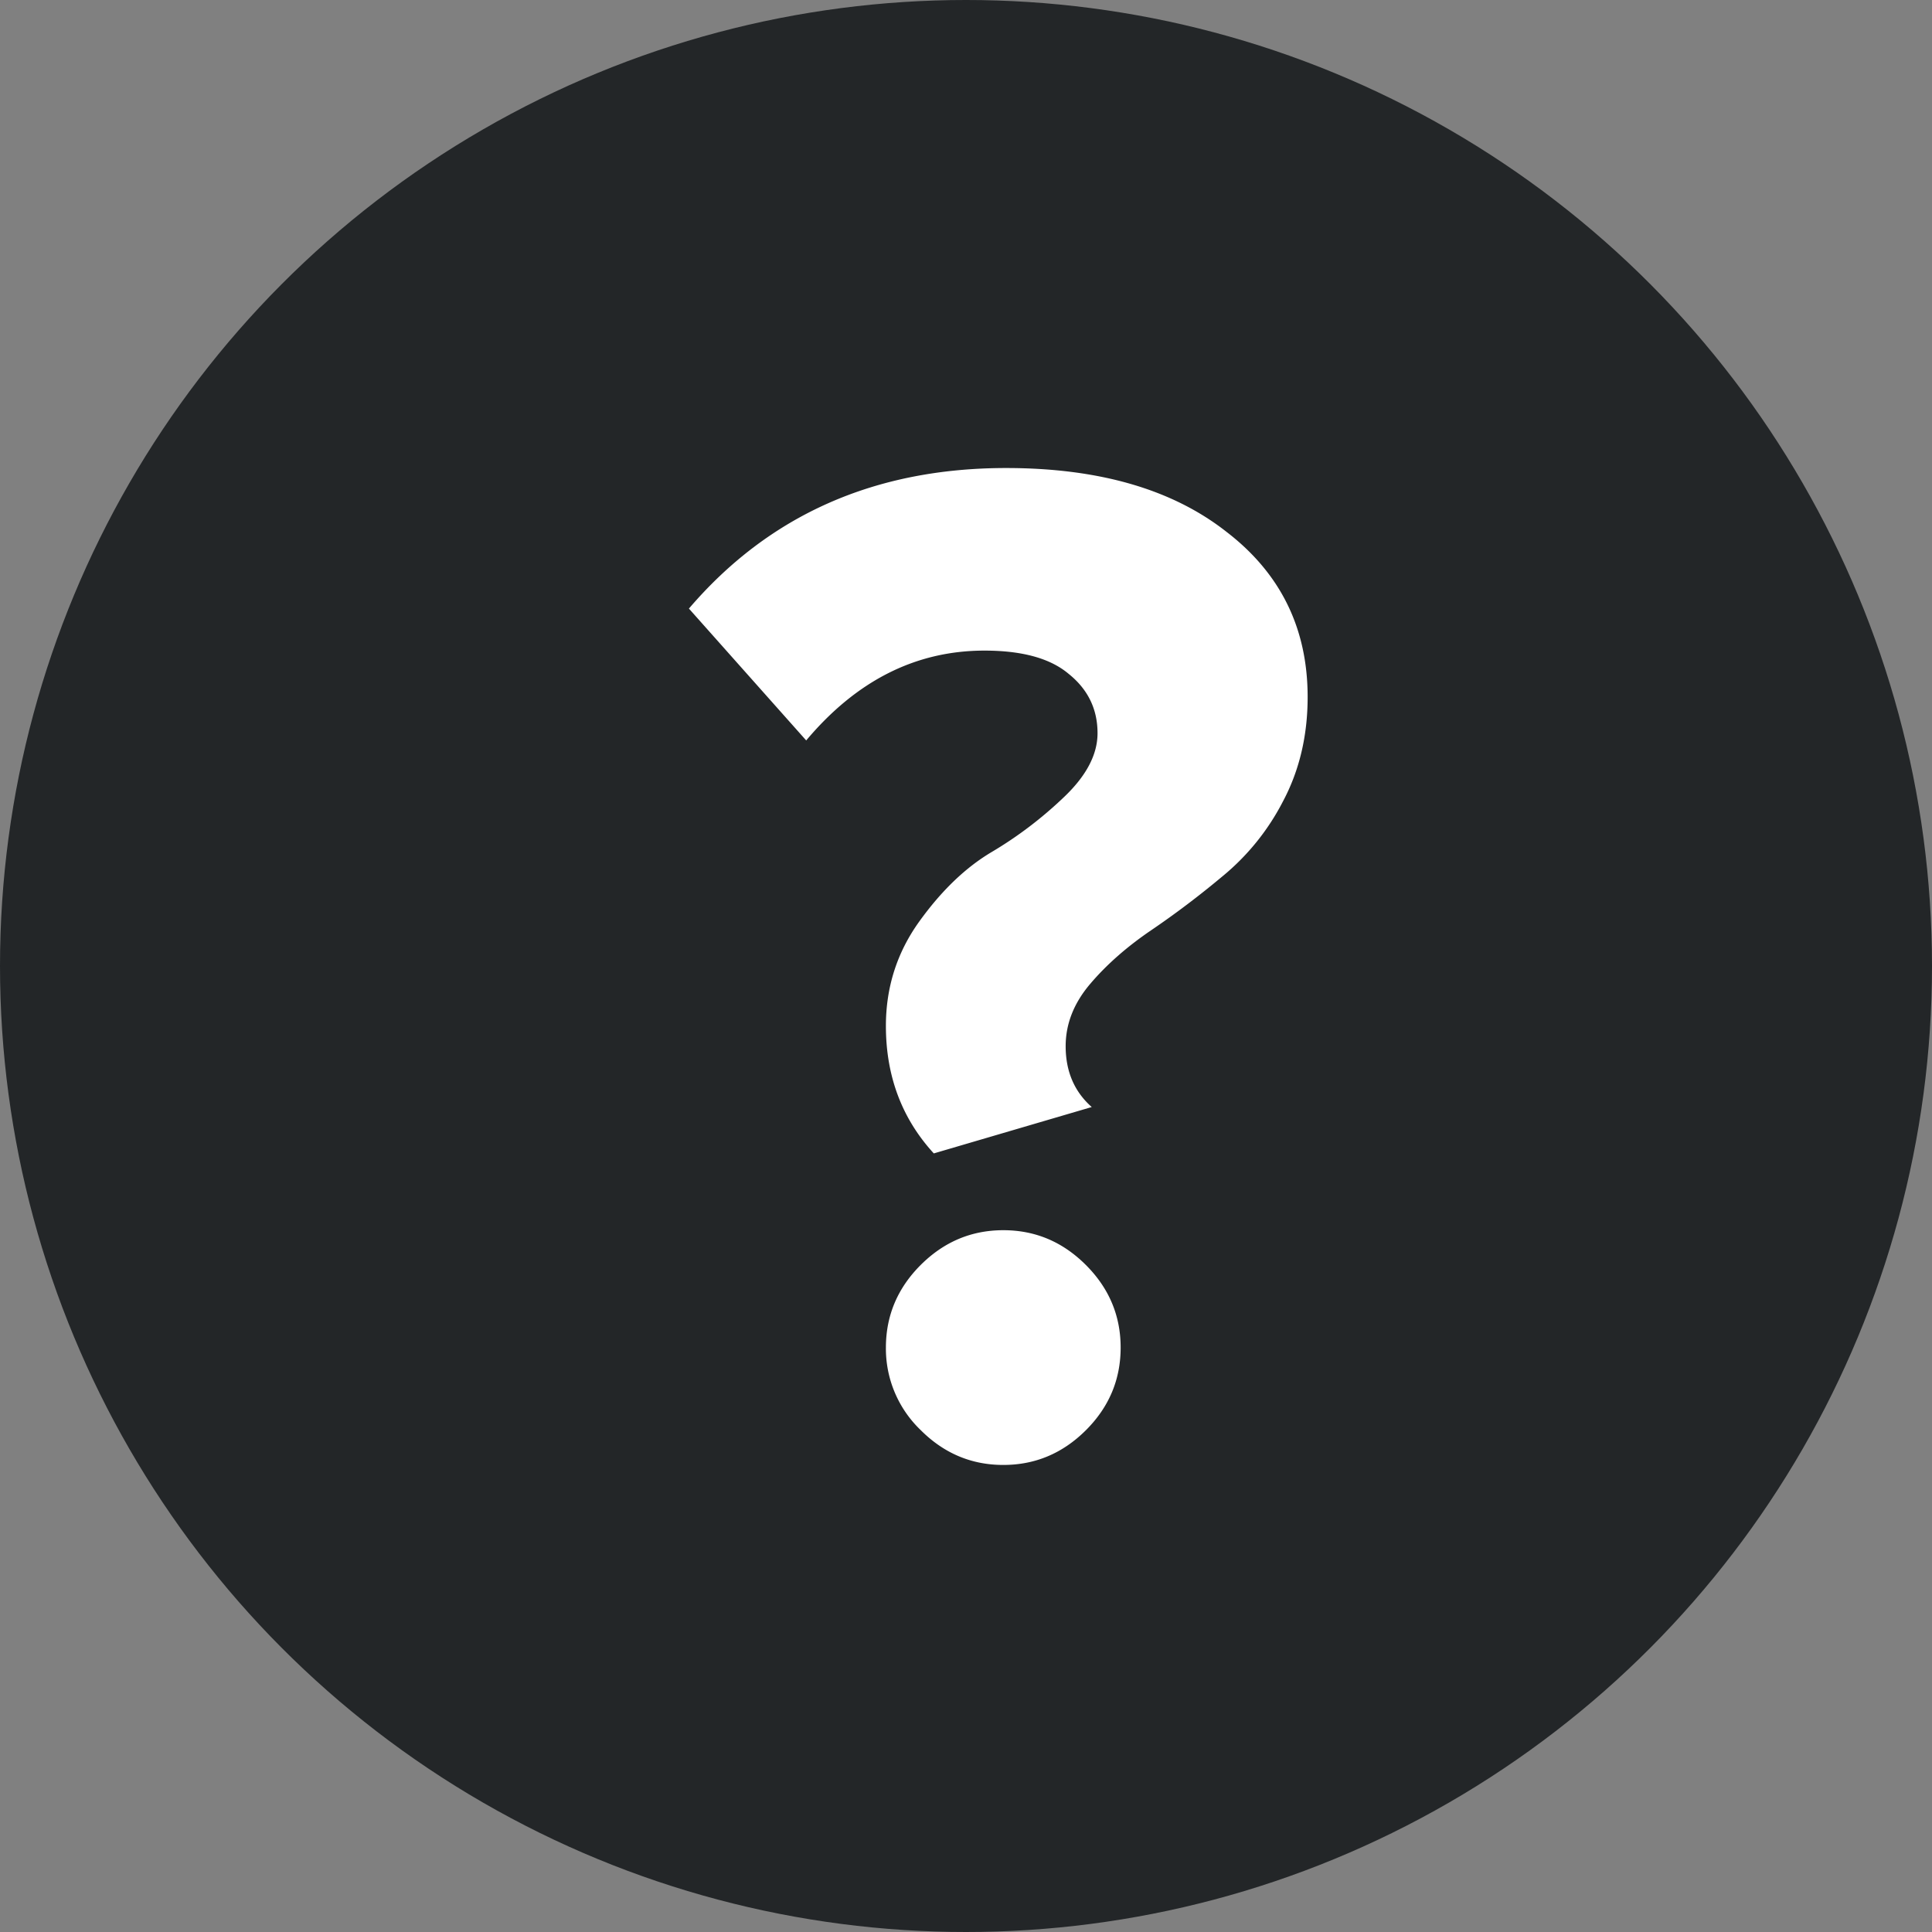<svg width="24" height="24" fill="none" xmlns="http://www.w3.org/2000/svg"><rect width="100%" height="100%" fill="#808080" stroke="none"/><circle cx="12" cy="12" r="12" fill="#232628"/><path d="M11.6 14.328c-.396-.432-.595-.96-.595-1.584 0-.48.138-.912.414-1.296.276-.384.576-.672.9-.864.324-.192.624-.42.9-.684.277-.264.415-.528.415-.792 0-.3-.12-.546-.36-.738-.228-.192-.576-.288-1.044-.288-.853 0-1.59.372-2.215 1.116L8.558 7.56c.996-1.164 2.31-1.746 3.941-1.746 1.152 0 2.064.264 2.736.792.673.516 1.009 1.2 1.009 2.052 0 .48-.102.912-.306 1.296a2.95 2.95 0 01-.757.936c-.287.24-.581.462-.881.666-.3.204-.553.426-.757.666-.204.24-.305.498-.305.774 0 .312.107.564.324.756l-1.962.576zm1.89 3.438c-.289.288-.63.432-1.027.432-.395 0-.737-.144-1.025-.432a1.402 1.402 0 01-.433-1.026c0-.396.144-.738.432-1.026.289-.288.63-.432 1.027-.432.396 0 .737.144 1.025.432.288.288.432.63.432 1.026s-.143.738-.431 1.026z" fill="#fff"/></svg>